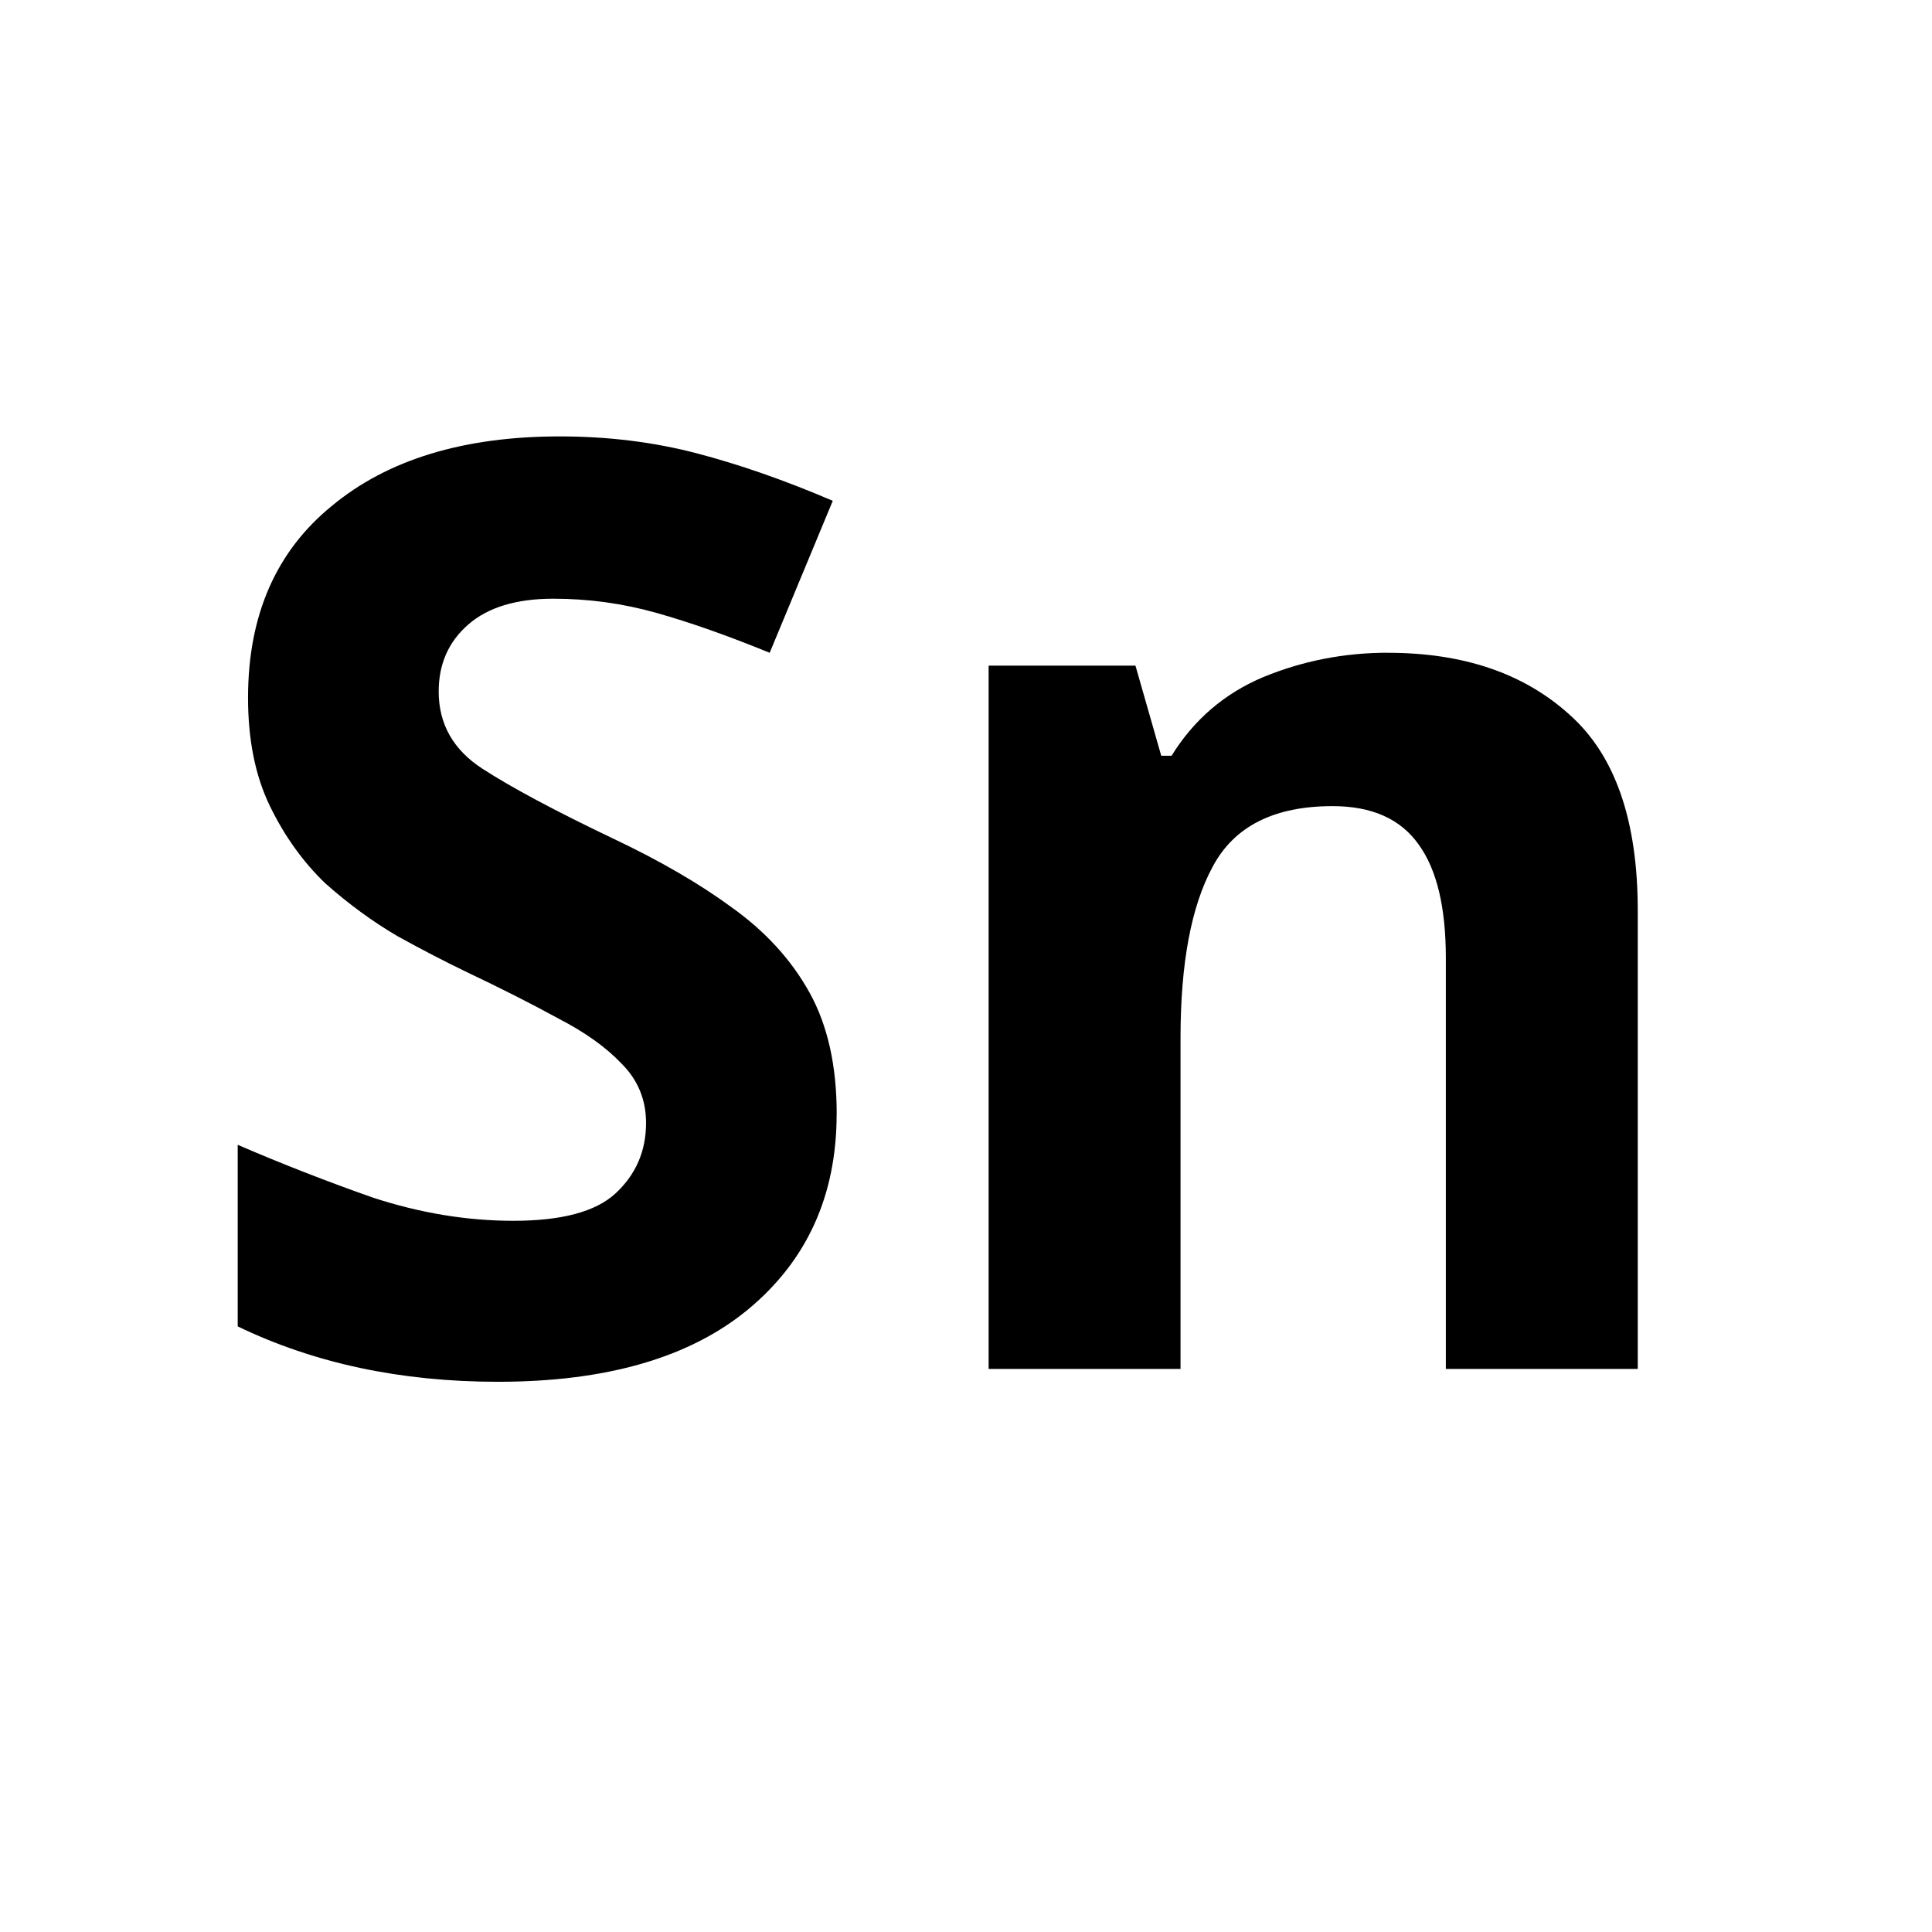 <?xml version="1.0" encoding="UTF-8" standalone="no"?>
<!-- Created with Inkscape (http://www.inkscape.org/) -->

<svg
   width="128"
   height="128"
   viewBox="0 0 33.867 33.867"
   version="1.1"
   id="svg5"
   inkscape:version="1.2.1 (9c6d41e410, 2022-07-14)"
   sodipodi:docname="stannum.svg"
   xmlns:inkscape="http://www.inkscape.org/namespaces/inkscape"
   xmlns:sodipodi="http://sodipodi.sourceforge.net/DTD/sodipodi-0.dtd"
   xmlns="http://www.w3.org/2000/svg"
   xmlns:svg="http://www.w3.org/2000/svg">
  <sodipodi:namedview
     id="namedview7"
     pagecolor="#ffffff"
     bordercolor="#000000"
     borderopacity="0.25"
     inkscape:showpageshadow="2"
     inkscape:pageopacity="0.0"
     inkscape:pagecheckerboard="0"
     inkscape:deskcolor="#d1d1d1"
     inkscape:document-units="px"
     showgrid="false"
     showguides="true"
     inkscape:zoom="5.9651515"
     inkscape:cx="73.426467"
     inkscape:cy="69.067818"
     inkscape:window-width="1920"
     inkscape:window-height="1017"
     inkscape:window-x="-8"
     inkscape:window-y="-8"
     inkscape:window-maximized="1"
     inkscape:current-layer="layer2">
    <sodipodi:guide
       position="16.411,17.943"
       orientation="1,0"
       id="guide274"
       inkscape:locked="false" />
    <sodipodi:guide
       position="-1.242,17.411"
       orientation="0,-1"
       id="guide276"
       inkscape:locked="false" />
  </sodipodi:namedview>
  <defs
     id="defs2" />
  <g
     inkscape:groupmode="layer"
     id="layer2"
     inkscape:label="Layer 2"
     style="display:inline">
    <g
       aria-label="Sn"
       id="text114"
       style="font-size:22.578px;stroke-width:0.265">
      <path
         d="m 14.666,19.526 q 0,2.145 -1.558,3.432 -1.535,1.264 -4.38,1.264 -2.551,0 -4.561,-0.971 v -3.183 q 1.151,0.497 2.371,0.926 1.242,0.406 2.461,0.406 1.264,0 1.784,-0.474 0.542,-0.497 0.542,-1.242 0,-0.61 -0.429,-1.039 -0.406,-0.429 -1.106,-0.79 Q 9.089,17.471 8.186,17.042 7.621,16.771 6.967,16.41 6.312,16.026 5.702,15.484 5.115,14.92 4.731,14.129 4.348,13.339 4.348,12.233 q 0,-2.167 1.468,-3.364 1.468,-1.219 3.996,-1.219 1.264,0 2.393,0.294 1.129,0.294 2.393,0.835 l -1.106,2.664 q -1.106,-0.452 -1.987,-0.7 -0.881,-0.248 -1.806,-0.248 -0.971,0 -1.49,0.452 -0.519,0.452 -0.519,1.174 0,0.858 0.768,1.355 0.768,0.497 2.28,1.219 1.242,0.587 2.1,1.219 0.881,0.632 1.355,1.49 0.474,0.858 0.474,2.122 z"
         style="font-weight:bold;-inkscape-font-specification:'sans-serif Bold';text-align:center;text-anchor:middle"
         id="path168" />
      <path
         d="m 24.329,11.443 q 1.987,0 3.183,1.084 1.197,1.061 1.197,3.432 v 8.038 h -3.364 v -7.202 q 0,-1.332 -0.474,-1.987 -0.474,-0.677 -1.513,-0.677 -1.535,0 -2.1,1.061 -0.564,1.039 -0.564,3.003 v 5.802 H 17.33 V 11.668 h 2.574 l 0.452,1.58 h 0.181 q 0.587,-0.948 1.603,-1.377 1.039,-0.429 2.19,-0.429 z"
         style="font-weight:bold;-inkscape-font-specification:'sans-serif Bold';text-align:center;text-anchor:middle"
         id="path170" />
    </g>
  </g>
</svg>
